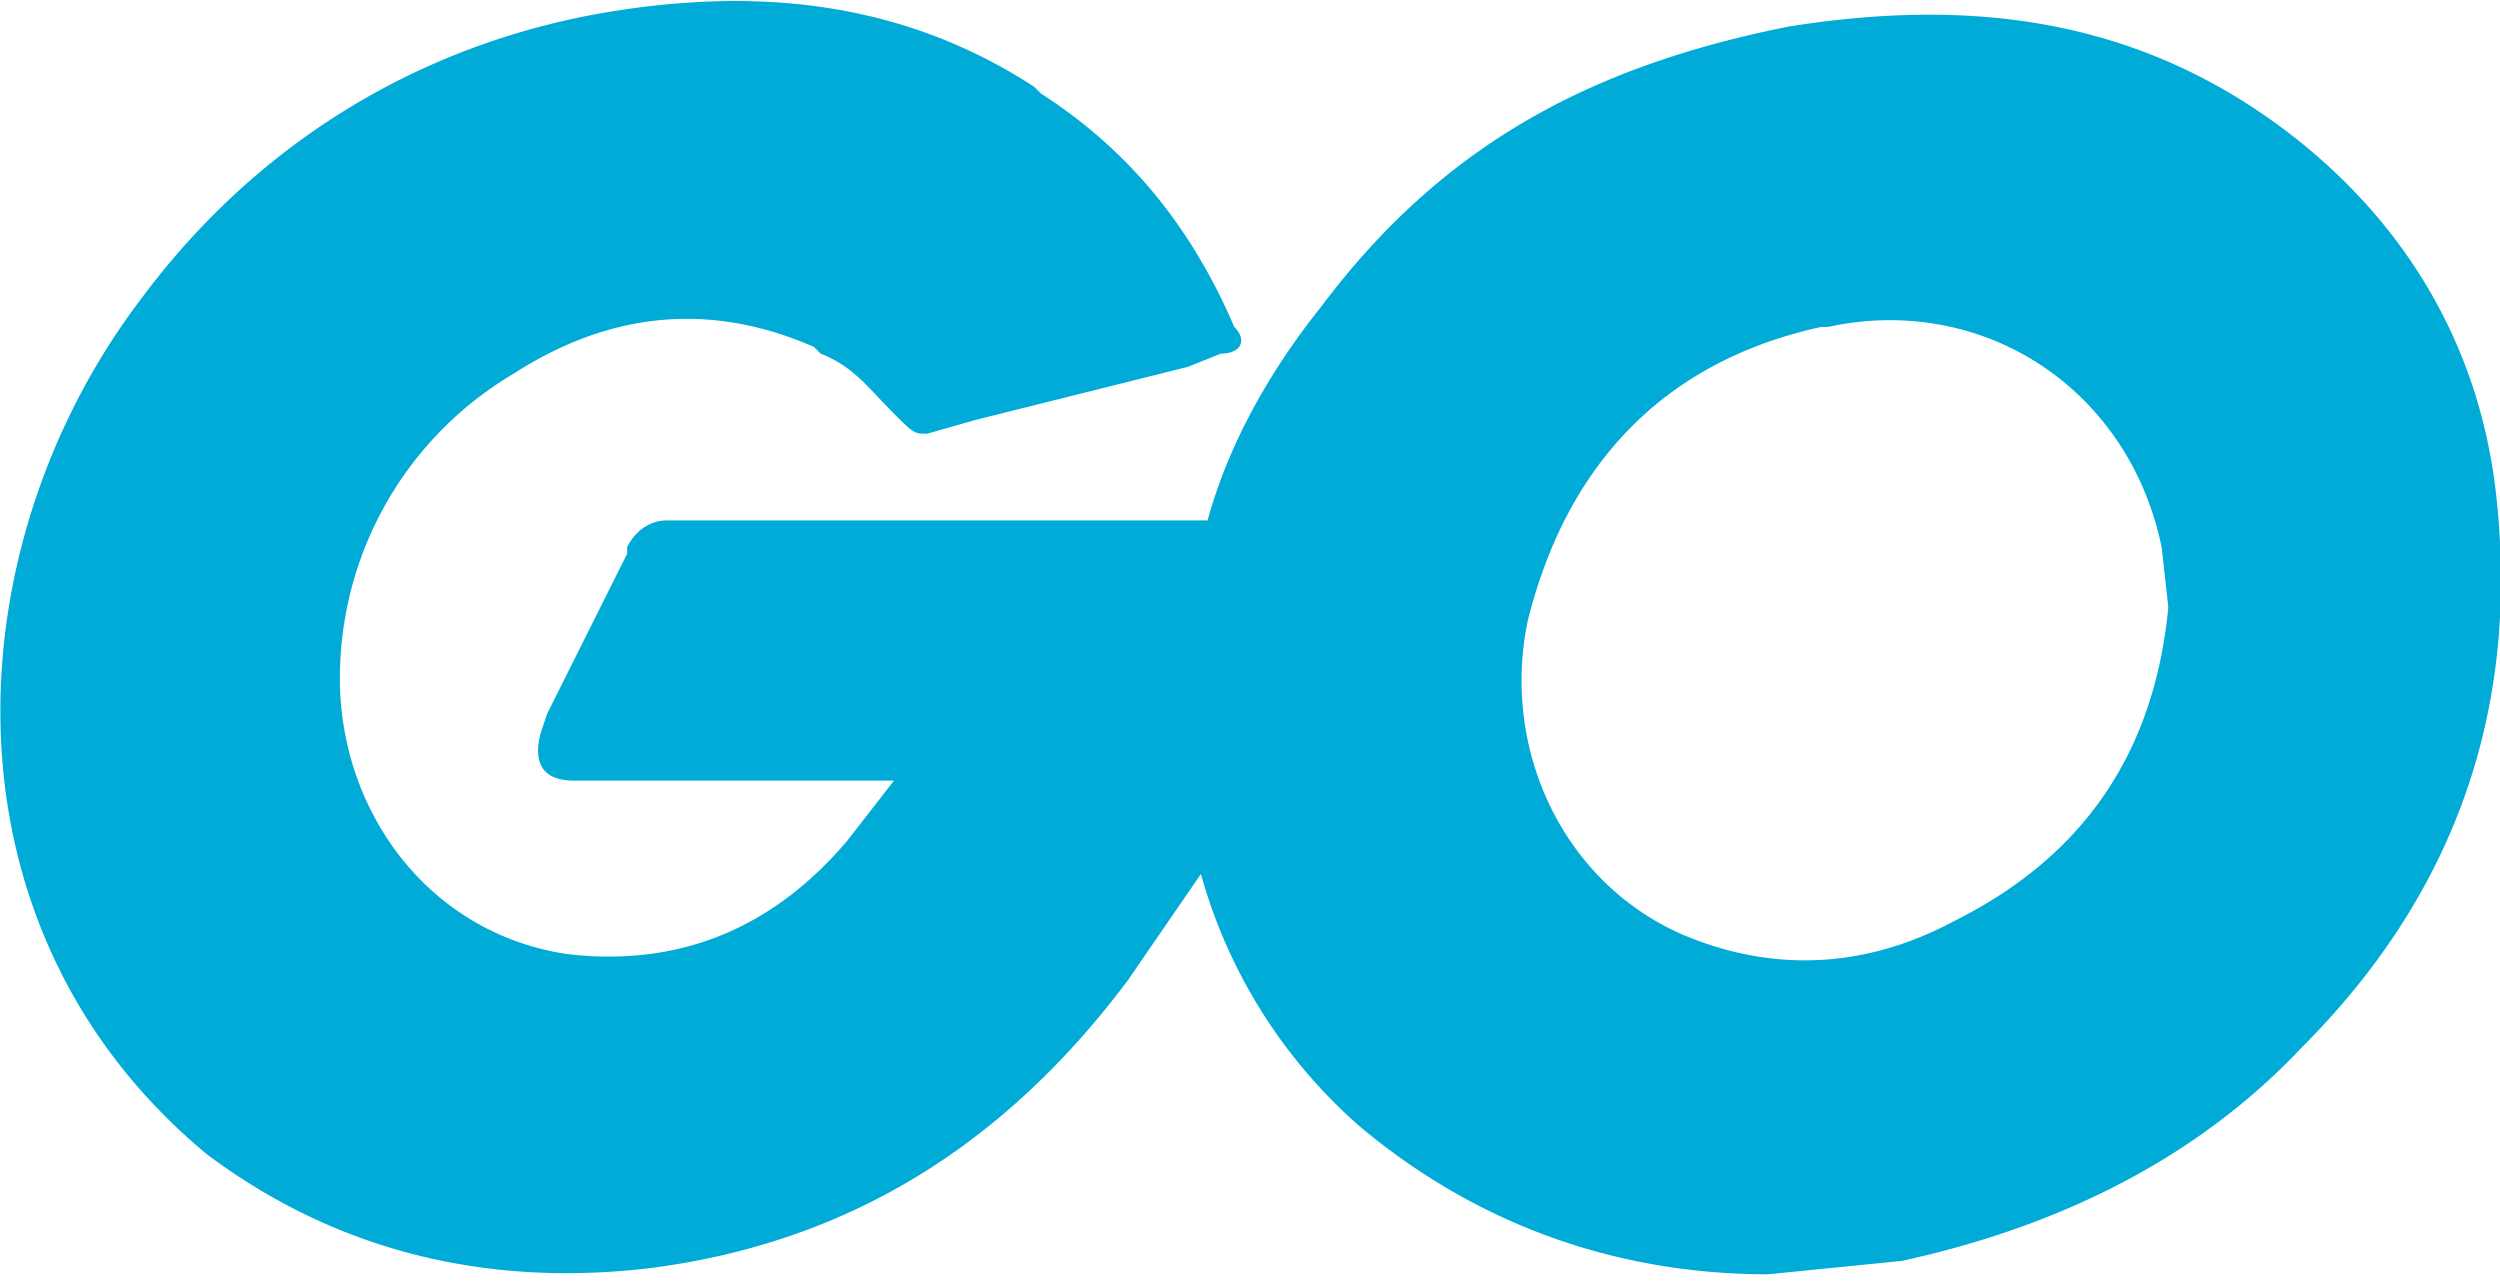 <?xml version="1.0" encoding="UTF-8" standalone="no"?><svg xmlns:dc="http://purl.org/dc/elements/1.1/" xmlns:cc="http://creativecommons.org/ns#" xmlns:rdf="http://www.w3.org/1999/02/22-rdf-syntax-ns#" xmlns:svg="http://www.w3.org/2000/svg" xmlns="http://www.w3.org/2000/svg" xmlns:sodipodi="http://sodipodi.sourceforge.net/DTD/sodipodi-0.dtd" xmlns:inkscape="http://www.inkscape.org/namespaces/inkscape" inkscape:version="1.0 (4035a4fb49, 2020-05-01)" sodipodi:docname="go icon.svg" id="svg6" preserveAspectRatio="xMidYMid" version="1.1" viewBox="0 0 374.714 192" height="192" width="374.714"><defs id="defs10"/><sodipodi:namedview inkscape:current-layer="svg6" inkscape:window-maximized="1" inkscape:window-y="-8" inkscape:window-x="-8" inkscape:cy="59.364816" inkscape:cx="321.61623" inkscape:zoom="1.3749802" showgrid="false" id="namedview8" inkscape:window-height="705" inkscape:window-width="1366" inkscape:pageshadow="2" inkscape:pageopacity="0" guidetolerance="10" gridtolerance="10" objecttolerance="10" borderopacity="1" bordercolor="#666666" pagecolor="#ffffff"/><path sodipodi:nodetypes="ccccccccccccccccscccccccsccccccccccccccccccccc" d="M155 13l1 1c14 9 23 21 29 35 2 2 1 4-2 4l-5 2-32 8-7 2c-2 0-2 0-5-3-4-4-6-7-11-9l-1-1c-16-7-31-5-45 4a53 53 0 00-26 48c1 19 14 36 34 39 17 2 31-4 42-17l7-9H86c-5 0-6-3-5-7l1-3 12-24v-1c1-2 3-4 6-4h81c3-11 9-22 17-32 18-24 40-36 70-42 25-4 49-2 71 13 19 13 32 32 35 56 4 33-6 61-29 84-16 17-37 27-60 32l-20 2c-22 0-43-7-61-22a78 78 0 01-24-38l-11 16c-18 24-41 39-71 43-24 3-47-2-67-17-41-34-38-91-10-128C38 22 62 7 90 2c23-4 45-2 65 11zm119 36h-1c-23 5-38 20-44 44-4 19 5 39 23 47 14 6 28 5 41-2 20-10 30-26 32-47l-1-9c-5-24-27-38-50-33z" fill="#00acd7" fill-rule="nonzero" id="path2"/></svg>